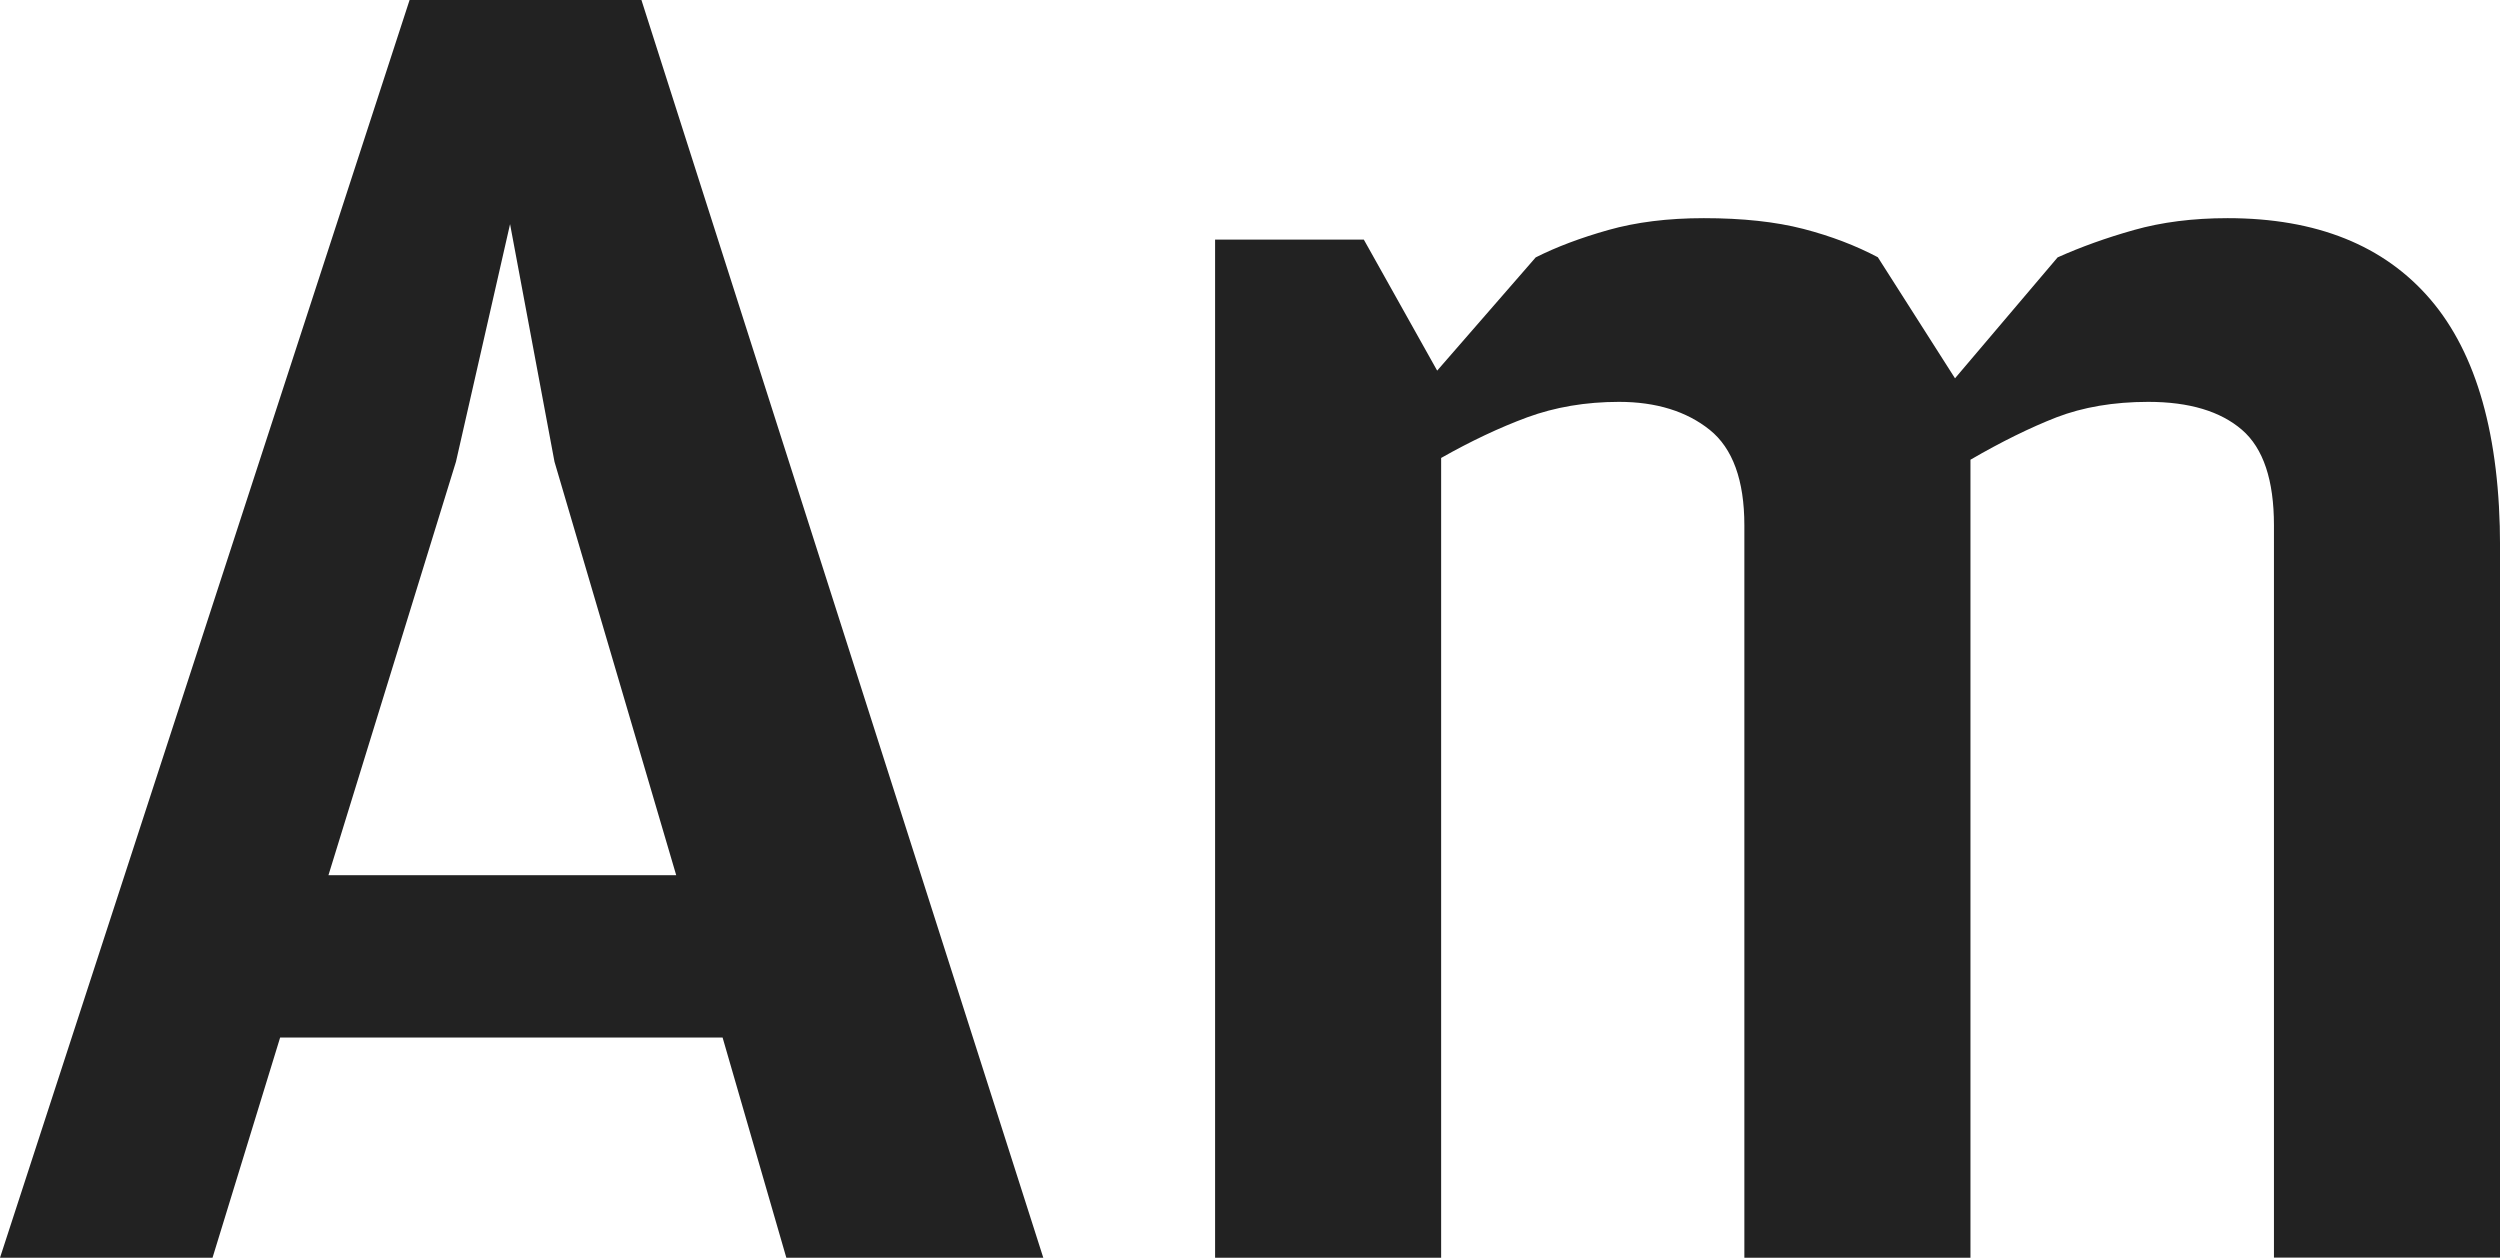 <?xml version="1.0" encoding="utf-8"?>
<!-- Generator: Adobe Illustrator 16.0.0, SVG Export Plug-In . SVG Version: 6.00 Build 0)  -->
<!DOCTYPE svg PUBLIC "-//W3C//DTD SVG 1.1//EN" "http://www.w3.org/Graphics/SVG/1.1/DTD/svg11.dtd">
<svg version="1.1" id="Layer_1" xmlns="http://www.w3.org/2000/svg" xmlns:xlink="http://www.w3.org/1999/xlink" x="0px" y="0px"
	 width="46.583px" height="23.436px" viewBox="0 0 46.583 23.436" enable-background="new 0 0 46.583 23.436" xml:space="preserve">
<g>
	<path fill="#222222" d="M3.96,23.436H0L7.632,0h4.32l7.488,23.436h-4.788l-1.188-4.104H5.22L3.96,23.436z M10.332,8.604
		L9.504,4.176L8.496,8.604L6.12,16.308h6.48L10.332,8.604z"/>
	<path fill="#222222" d="M38.34,4.796c0.432-0.194,0.904-0.364,1.422-0.51c0.516-0.146,1.098-0.221,1.746-0.221
		c1.656,0,2.916,0.507,3.779,1.515c0.862,1.008,1.297,2.544,1.297,4.605v13.248h-4.213V9.787c0-0.838-0.197-1.434-0.596-1.778
		s-0.979-0.521-1.746-0.521c-0.646,0-1.218,0.099-1.71,0.288c-0.489,0.191-1.024,0.454-1.603,0.79v14.87h-4.213V9.787
		c0-0.838-0.217-1.434-0.646-1.778s-0.997-0.521-1.689-0.521c-0.625,0-1.194,0.099-1.711,0.288
		c-0.518,0.192-1.049,0.443-1.604,0.757v14.903h-4.212V4.464h2.771l1.367,2.442l1.836-2.11C29,4.602,29.45,4.432,29.967,4.286
		c0.517-0.146,1.109-0.221,1.781-0.221c0.722,0,1.338,0.067,1.854,0.2c0.517,0.134,0.979,0.312,1.388,0.528l1.438,2.256L38.34,4.796
		z"/>
</g>
</svg>

